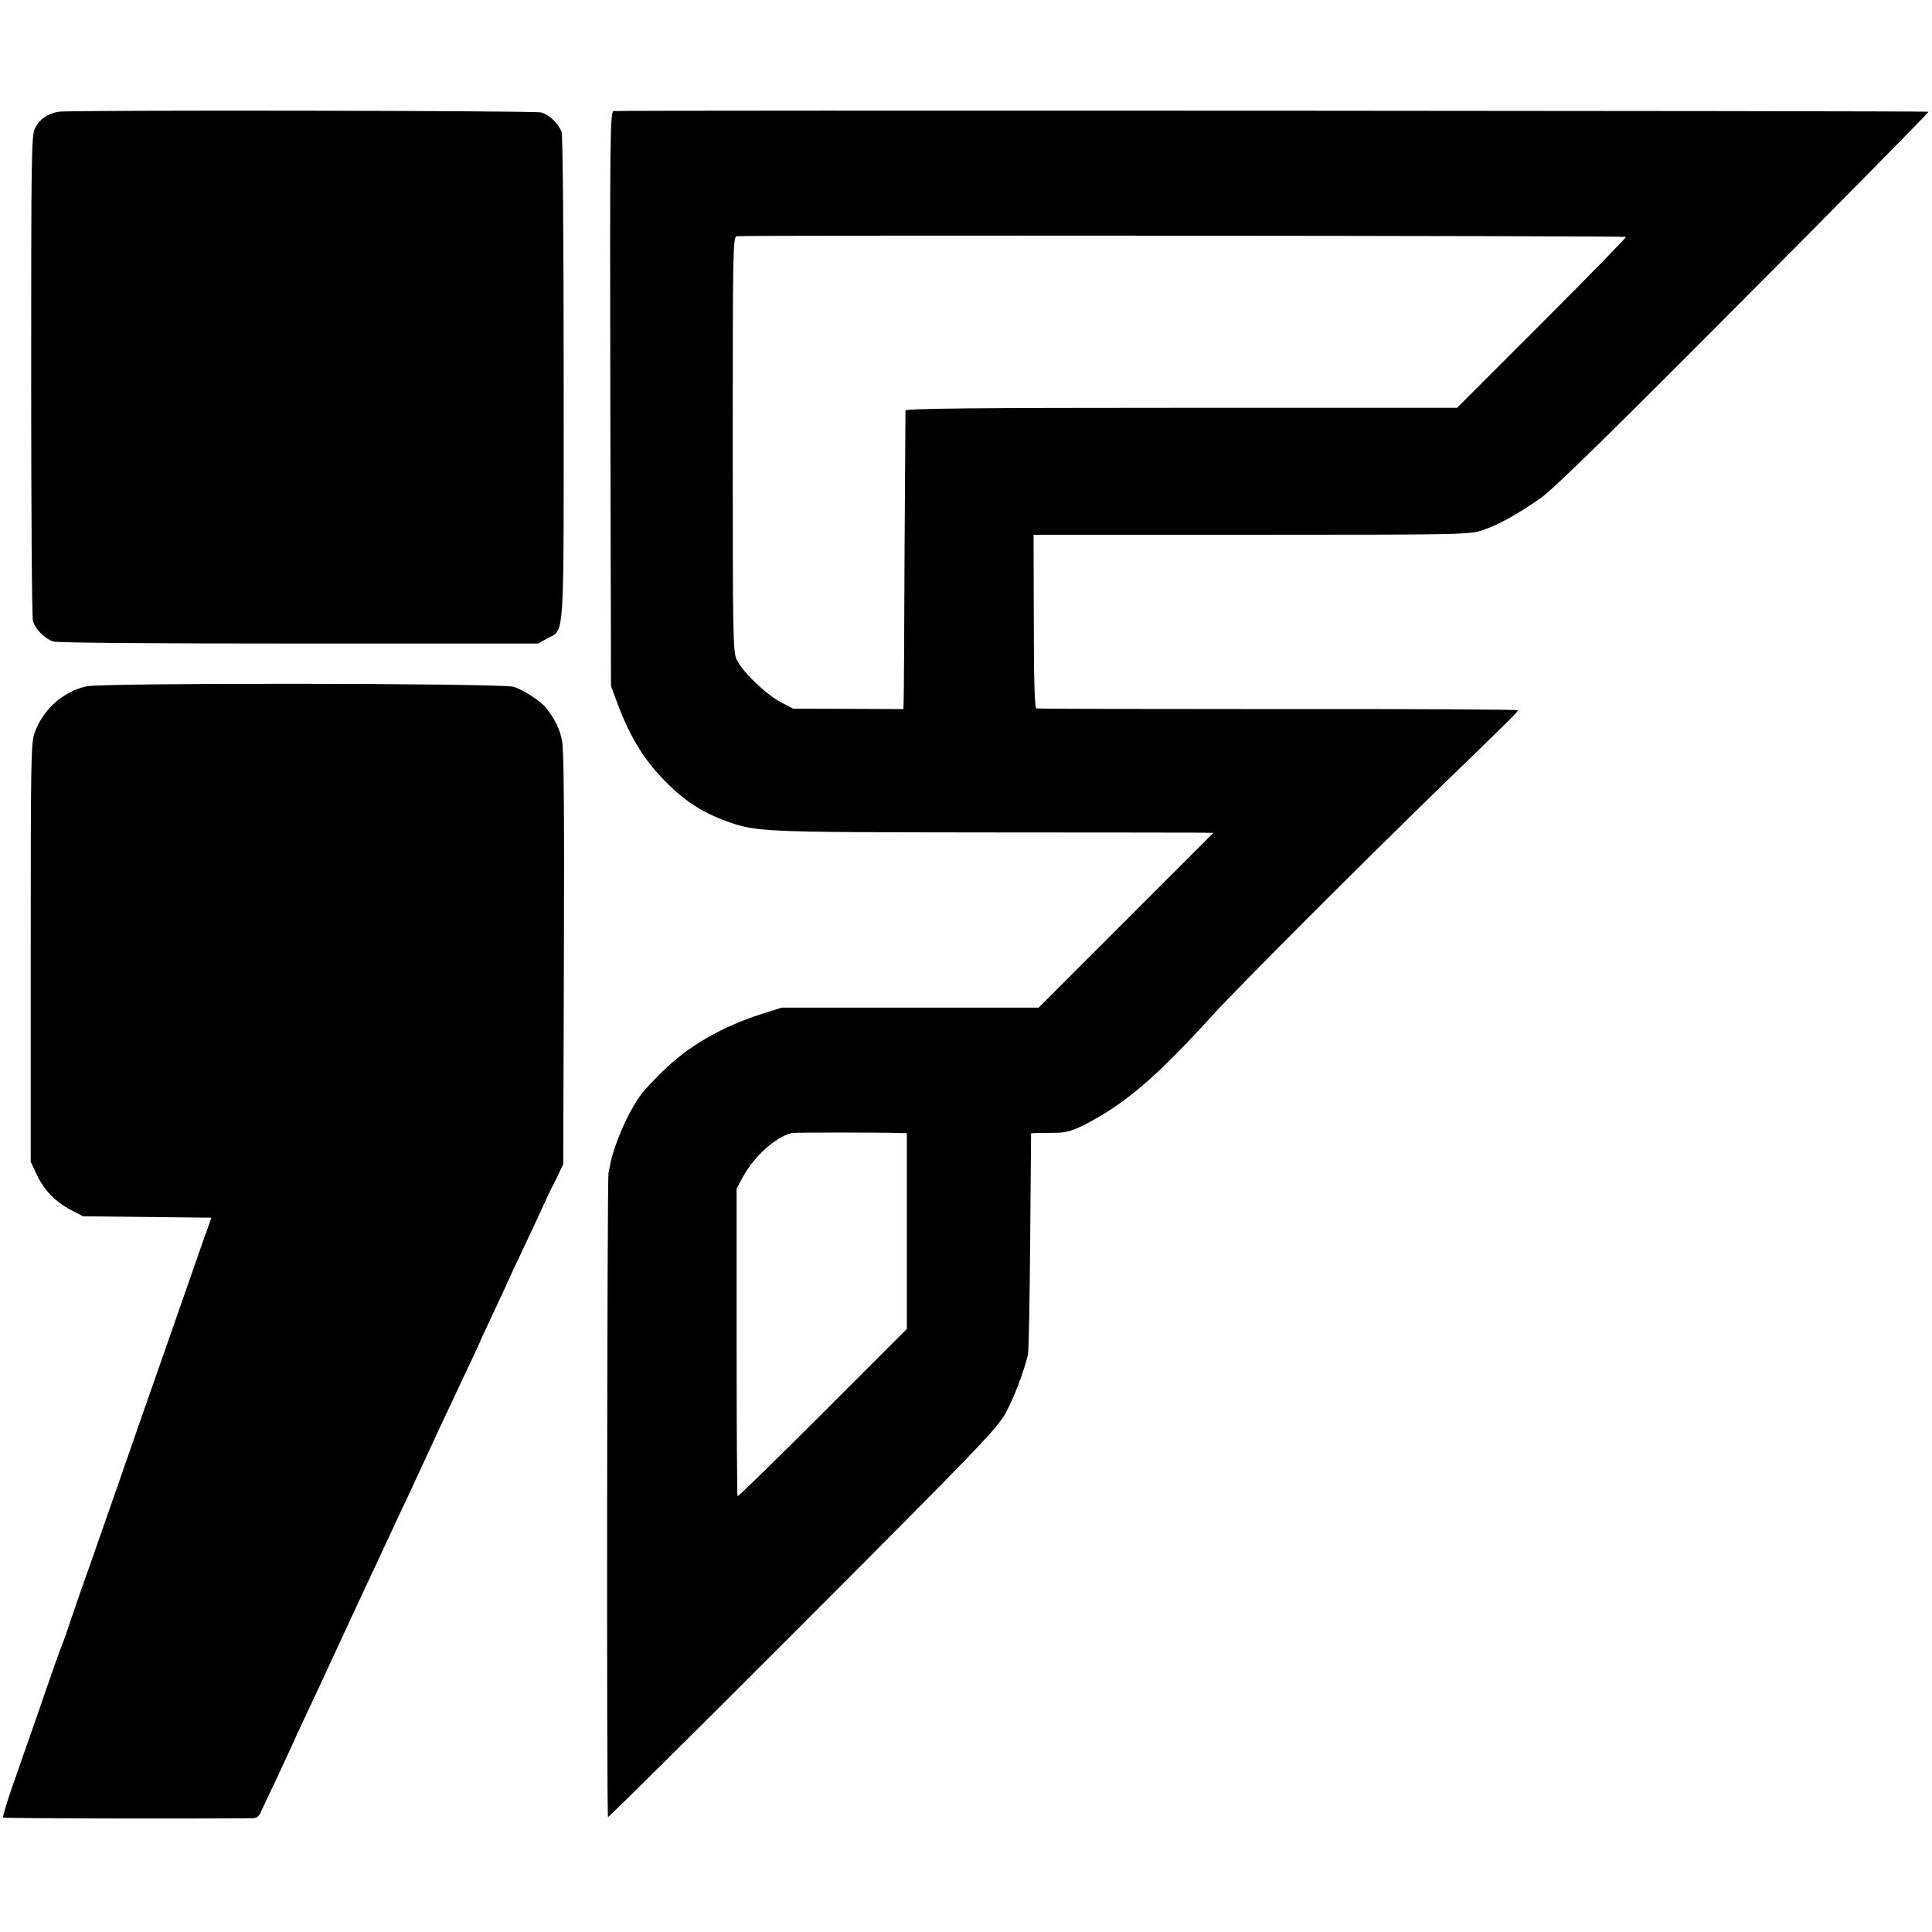 <?xml version="1.0" standalone="no"?>
<!DOCTYPE svg PUBLIC "-//W3C//DTD SVG 20010904//EN"
 "http://www.w3.org/TR/2001/REC-SVG-20010904/DTD/svg10.dtd">
<svg version="1.0" xmlns="http://www.w3.org/2000/svg"
 width="849pt" height="849pt" viewBox="0 0 849 849"
 preserveAspectRatio="xMidYMid meet">
<g transform="translate(0,849) scale(0.1,-0.1)"
fill="#000000" stroke="none">
<path d="M257 7999 c-47 -8 -83 -32 -103 -72 -16 -29 -17 -120 -17 -1087 0
-580 3 -1066 8 -1080 11 -36 53 -78 89 -89 19 -6 446 -9 1081 -9 l1050 0 39
22 c79 43 73 -39 73 1146 0 617 -4 1065 -9 1080 -14 38 -57 78 -91 86 -37 8
-2070 11 -2120 3z"/>
<path d="M2697 8002 c-16 -3 -17 -85 -15 -1265 l3 -1262 26 -70 c60 -161 124
-263 229 -365 77 -75 152 -122 248 -157 134 -49 151 -50 1119 -51 499 0 934
-1 967 -1 l58 -1 -384 -384 -384 -384 -565 0 -564 0 -85 -27 c-180 -57 -328
-143 -443 -258 -87 -87 -95 -97 -140 -178 -32 -58 -73 -164 -83 -214 -2 -11
-6 -32 -10 -48 -6 -30 -9 -2826 -2 -2832 2 -2 387 379 855 848 777 778 854
859 892 927 37 68 78 176 98 255 4 17 8 243 10 502 l4 473 22 1 c12 0 49 1 82
1 48 0 73 7 126 33 180 91 319 210 569 485 117 128 639 651 1019 1020 318 308
321 312 321 319 0 3 -474 6 -1052 5 -579 0 -1058 1 -1064 3 -7 3 -11 121 -11
383 l-1 380 958 0 c930 0 958 1 1015 20 70 24 154 70 255 141 54 37 307 285
892 873 449 451 815 823 813 825 -5 4 -5755 7 -5778 3z m4448 -553 c2 -3 -164
-173 -369 -378 l-373 -373 -1212 0 c-891 0 -1211 -3 -1212 -12 0 -6 -2 -288
-4 -626 -1 -338 -3 -631 -4 -650 l-1 -36 -242 1 -243 1 -55 29 c-66 35 -169
135 -193 187 -16 33 -17 110 -17 946 0 845 1 911 17 914 26 5 3903 2 3908 -3z
m-3185 -3938 l25 -1 0 -430 0 -430 -370 -370 c-203 -203 -371 -367 -374 -365
-2 3 -4 308 -4 678 l0 674 28 52 c49 89 140 172 213 192 10 3 391 3 482 0z"/>
<path d="M380 5474 c-102 -23 -188 -99 -226 -199 -18 -48 -19 -92 -19 -970 l0
-920 26 -56 c32 -68 82 -120 152 -157 l52 -27 282 -3 282 -3 -30 -84 c-16 -46
-59 -169 -95 -272 -36 -103 -99 -285 -141 -403 -41 -118 -108 -309 -148 -425
-40 -115 -96 -275 -124 -355 -29 -80 -65 -185 -82 -235 -16 -49 -34 -99 -39
-110 -5 -11 -48 -132 -95 -270 -48 -137 -105 -301 -127 -364 -21 -62 -37 -115
-34 -118 4 -4 765 -6 1096 -3 19 0 29 8 39 33 8 17 38 82 67 142 28 61 62 133
74 160 12 28 43 93 67 145 25 52 69 147 98 210 29 63 72 156 95 205 23 50 55
117 70 150 28 60 82 175 147 315 20 41 48 102 63 135 82 178 136 293 219 469
34 71 61 130 61 131 0 2 27 60 60 130 33 70 60 128 60 130 0 1 30 65 66 141
36 77 75 159 86 184 11 25 36 79 57 119 l36 75 3 900 c2 638 0 918 -8 960 -10
53 -33 99 -72 147 -25 30 -101 79 -142 91 -56 16 -1806 18 -1876 2z"/>
</g>
</svg>
